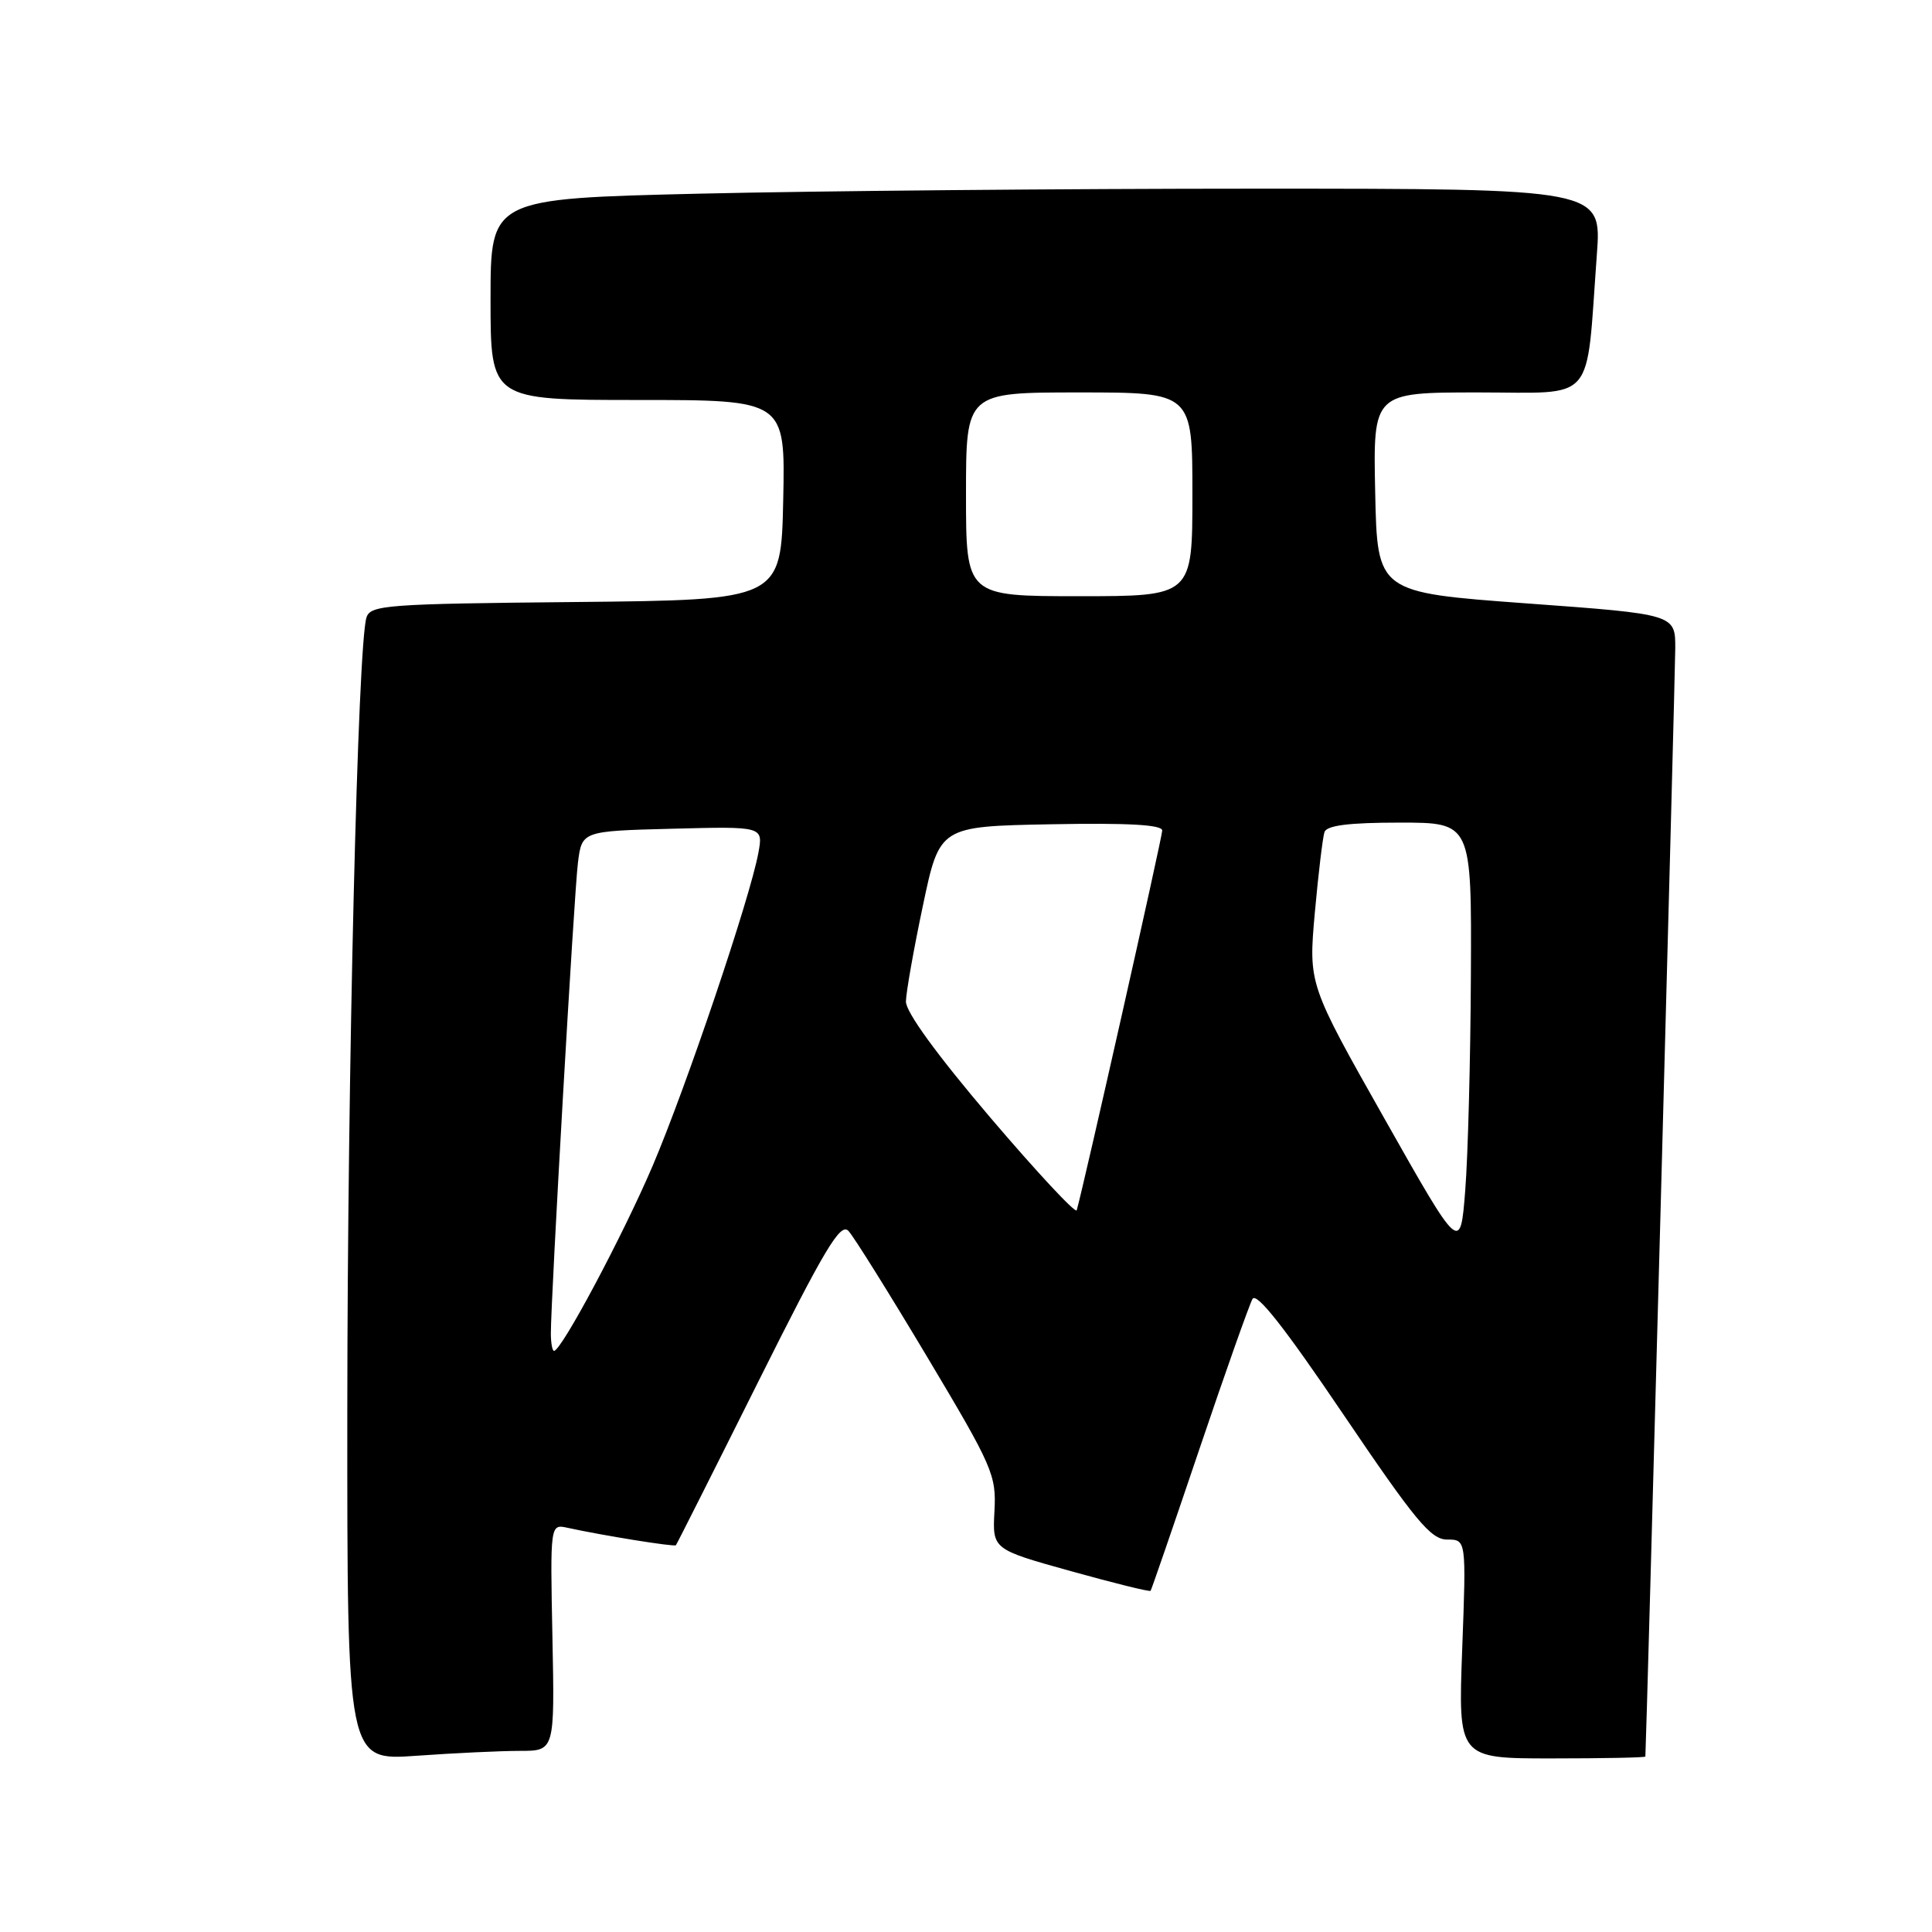 <?xml version="1.0" encoding="UTF-8" standalone="no"?>
<!DOCTYPE svg PUBLIC "-//W3C//DTD SVG 1.1//EN" "http://www.w3.org/Graphics/SVG/1.1/DTD/svg11.dtd" >
<svg xmlns="http://www.w3.org/2000/svg" xmlns:xlink="http://www.w3.org/1999/xlink" version="1.1" viewBox="0 0 256 256">
 <g >
 <path fill="currentColor"
d=" M 68.90 232.00 C 73.50 232.00 73.50 232.00 73.20 216.97 C 72.90 201.94 72.90 201.94 75.20 202.44 C 79.85 203.46 89.35 204.99 89.56 204.75 C 89.68 204.61 94.59 194.87 100.46 183.11 C 109.33 165.36 111.37 161.96 112.43 163.11 C 113.14 163.87 117.84 171.40 122.88 179.84 C 131.55 194.36 132.03 195.46 131.77 200.24 C 131.50 205.29 131.50 205.29 141.88 208.18 C 147.59 209.77 152.35 210.95 152.46 210.79 C 152.58 210.63 155.49 202.18 158.93 192.00 C 162.37 181.82 165.54 172.88 165.96 172.12 C 166.49 171.17 170.21 175.90 177.97 187.37 C 187.56 201.55 189.60 204.00 191.76 204.00 C 194.29 204.00 194.29 204.00 193.75 218.50 C 193.21 233.00 193.21 233.00 205.60 233.00 C 212.42 233.00 218.01 232.89 218.02 232.75 C 218.14 231.47 221.97 89.37 221.98 85.95 C 222.00 81.39 222.00 81.39 202.25 79.95 C 182.50 78.50 182.50 78.50 182.22 65.25 C 181.94 52.00 181.94 52.00 195.88 52.00 C 211.65 52.00 210.12 53.79 211.59 33.75 C 212.24 25.00 212.24 25.00 166.37 25.00 C 141.14 25.00 108.01 25.30 92.75 25.66 C 65.00 26.32 65.00 26.32 65.00 39.66 C 65.00 53.00 65.00 53.00 84.53 53.00 C 104.06 53.00 104.06 53.00 103.78 66.25 C 103.50 79.50 103.50 79.50 76.31 79.77 C 51.23 80.01 49.08 80.17 48.56 81.82 C 47.40 85.46 46.04 141.95 46.02 186.90 C 46.00 233.30 46.00 233.30 55.15 232.65 C 60.19 232.29 66.38 232.00 68.90 232.00 Z  M 72.99 176.75 C 72.98 172.22 76.07 118.37 76.58 114.31 C 77.11 110.12 77.11 110.12 89.12 109.81 C 101.13 109.50 101.13 109.50 100.49 113.00 C 99.38 119.04 90.92 144.06 86.47 154.50 C 82.54 163.70 74.39 179.00 73.41 179.00 C 73.19 179.00 73.00 177.99 72.99 176.75 Z  M 183.44 148.21 C 173.38 130.41 173.38 130.41 174.22 120.95 C 174.69 115.75 175.27 110.94 175.50 110.25 C 175.81 109.37 178.74 109.00 185.47 109.00 C 195.00 109.00 195.00 109.00 194.90 129.25 C 194.85 140.39 194.51 153.21 194.15 157.75 C 193.50 166.01 193.50 166.01 183.44 148.21 Z  M 131.21 148.07 C 124.15 139.77 120.01 134.09 120.04 132.70 C 120.06 131.49 121.07 125.78 122.29 120.00 C 124.50 109.50 124.50 109.50 139.25 109.22 C 149.54 109.03 154.00 109.28 154.00 110.05 C 154.00 110.94 143.59 157.18 142.67 160.37 C 142.53 160.84 137.38 155.31 131.21 148.07 Z  M 128.00 65.50 C 128.00 52.00 128.00 52.00 143.00 52.00 C 158.00 52.00 158.00 52.00 158.00 65.50 C 158.00 79.00 158.00 79.00 143.00 79.00 C 128.00 79.00 128.00 79.00 128.00 65.50 Z "/>
</g>
</svg>